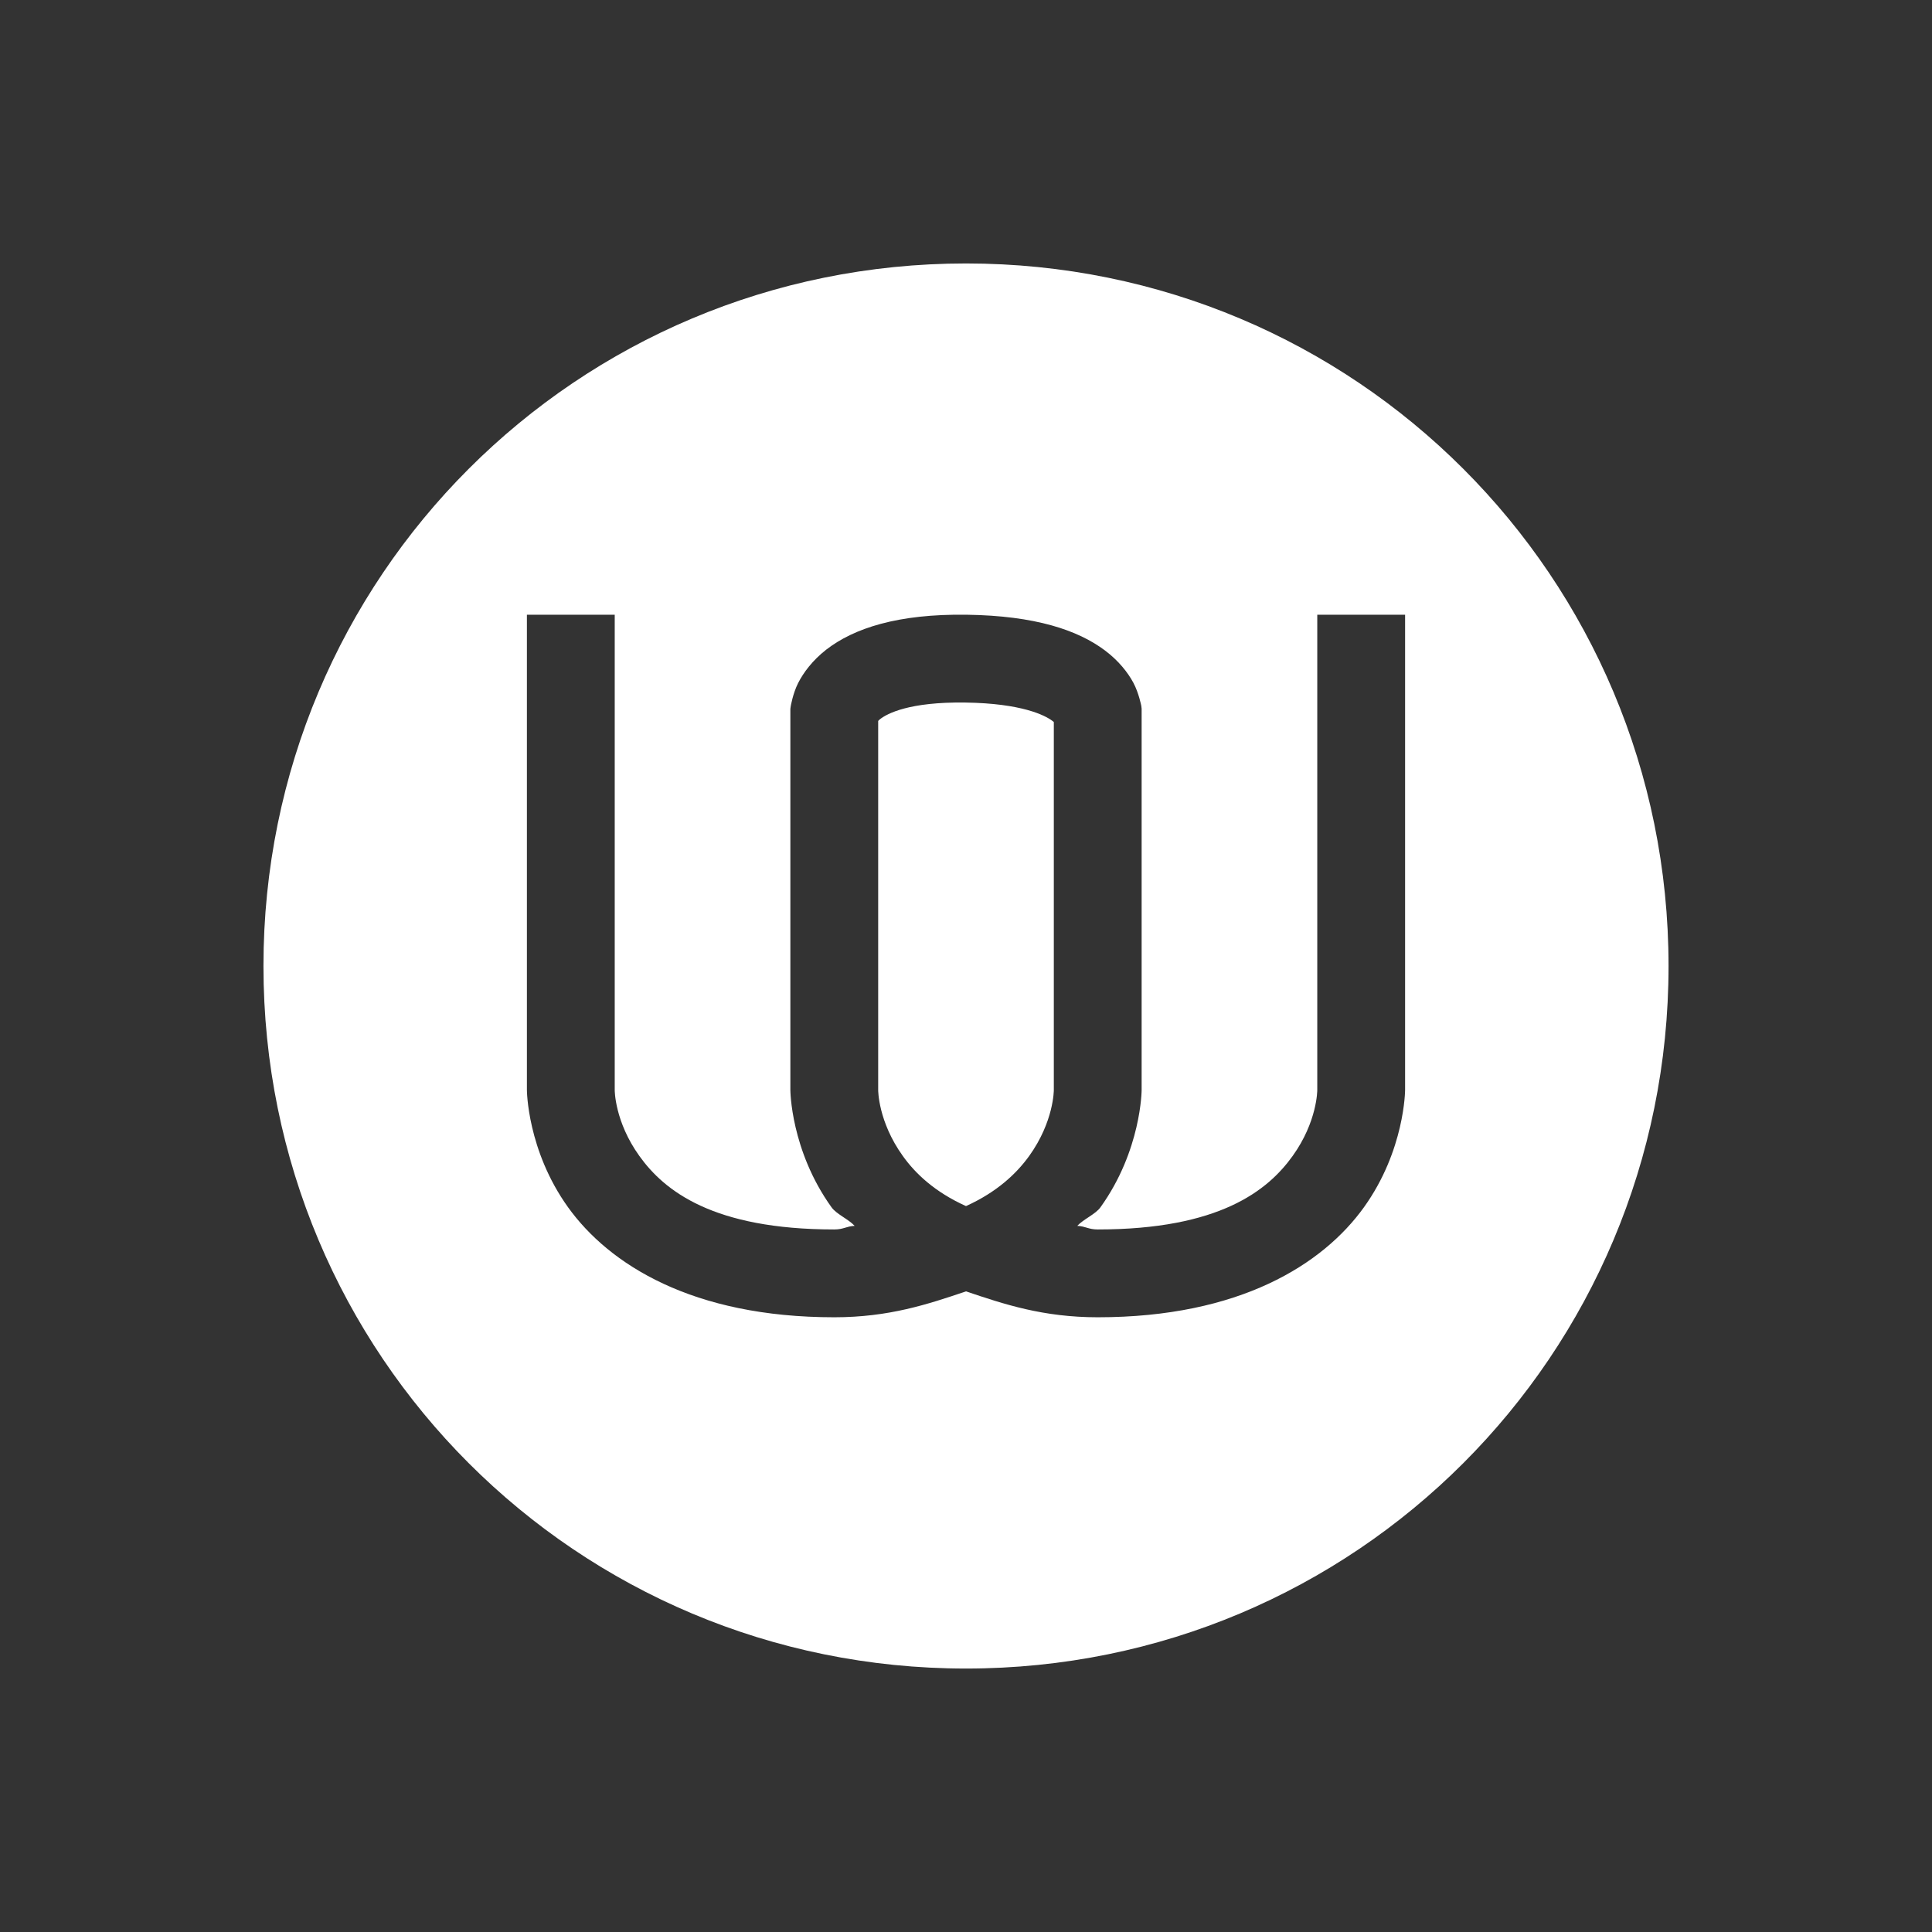 <?xml version="1.0" encoding="UTF-8" standalone="no"?>
<svg xmlns:dc="http://purl.org/dc/elements/1.1/" xmlns:cc="http://creativecommons.org/ns#" xmlns:rdf="http://www.w3.org/1999/02/22-rdf-syntax-ns#" xmlns:svg="http://www.w3.org/2000/svg" xmlns="http://www.w3.org/2000/svg" version="1.0" width="22" height="22" id="svg2817">
    <rect width="100%" height="100%" fill="#333333" stroke="none"/>
    <path id="rect4203-6-2" d="m 11,3 c -4.432,0 -8,3.568 -8,8 0,4.432 3.568,8 8,8 4.432,0 8,-3.568 8,-8 0,-4.432 -3.568,-8 -8,-8 z m -5,4 1,0 0,5.412 c 0,0 -0.002,0.358 0.281,0.752 C 7.564,13.558 8.116,14 9.5,14 9.606,14 9.636,13.964 9.732,13.959 9.661,13.882 9.526,13.827 9.469,13.748 9.002,13.098 9,12.412 9,12.412 l 0,-4.34 0.004,-0.029 c 0,0 0.024,-0.145 0.084,-0.264 C 9.148,7.66 9.251,7.521 9.408,7.398 9.723,7.154 10.223,6.989 11.008,7 c 0.78,0.011 1.266,0.175 1.576,0.408 0.155,0.117 0.26,0.251 0.322,0.367 0.062,0.116 0.09,0.262 0.09,0.262 l 0.004,0.033 0,4.342 c 0,0 -0.002,0.686 -0.469,1.336 -0.057,0.079 -0.192,0.134 -0.264,0.211 C 12.364,13.964 12.394,14 12.5,14 13.884,14 14.436,13.558 14.719,13.164 15.002,12.77 15,12.412 15,12.412 L 15,7 l 1,0 0,5.412 c 0,0 -0.002,0.686 -0.469,1.336 C 15.064,14.398 14.116,15 12.5,15 11.878,15 11.435,14.852 11,14.705 10.565,14.852 10.122,15 9.5,15 7.884,15 6.936,14.398 6.469,13.748 6.002,13.098 6,12.412 6,12.412 L 6,7 Z m 4.992,1 c -0.639,-0.009 -0.889,0.126 -0.969,0.188 -0.022,0.017 -0.018,0.016 -0.023,0.023 l 0,4.201 c 0,0 -0.002,0.358 0.281,0.752 0.143,0.2 0.364,0.41 0.719,0.57 0.355,-0.161 0.575,-0.371 0.719,-0.57 C 12.002,12.77 12,12.412 12,12.412 l 0,-4.189 c -0.006,-0.007 4.6e-5,-0.002 -0.016,-0.014 C 11.901,8.146 11.636,8.009 10.992,8 Z" style="opacity:1;fill:#ffffff;fill-opacity:1"/>
</svg>
